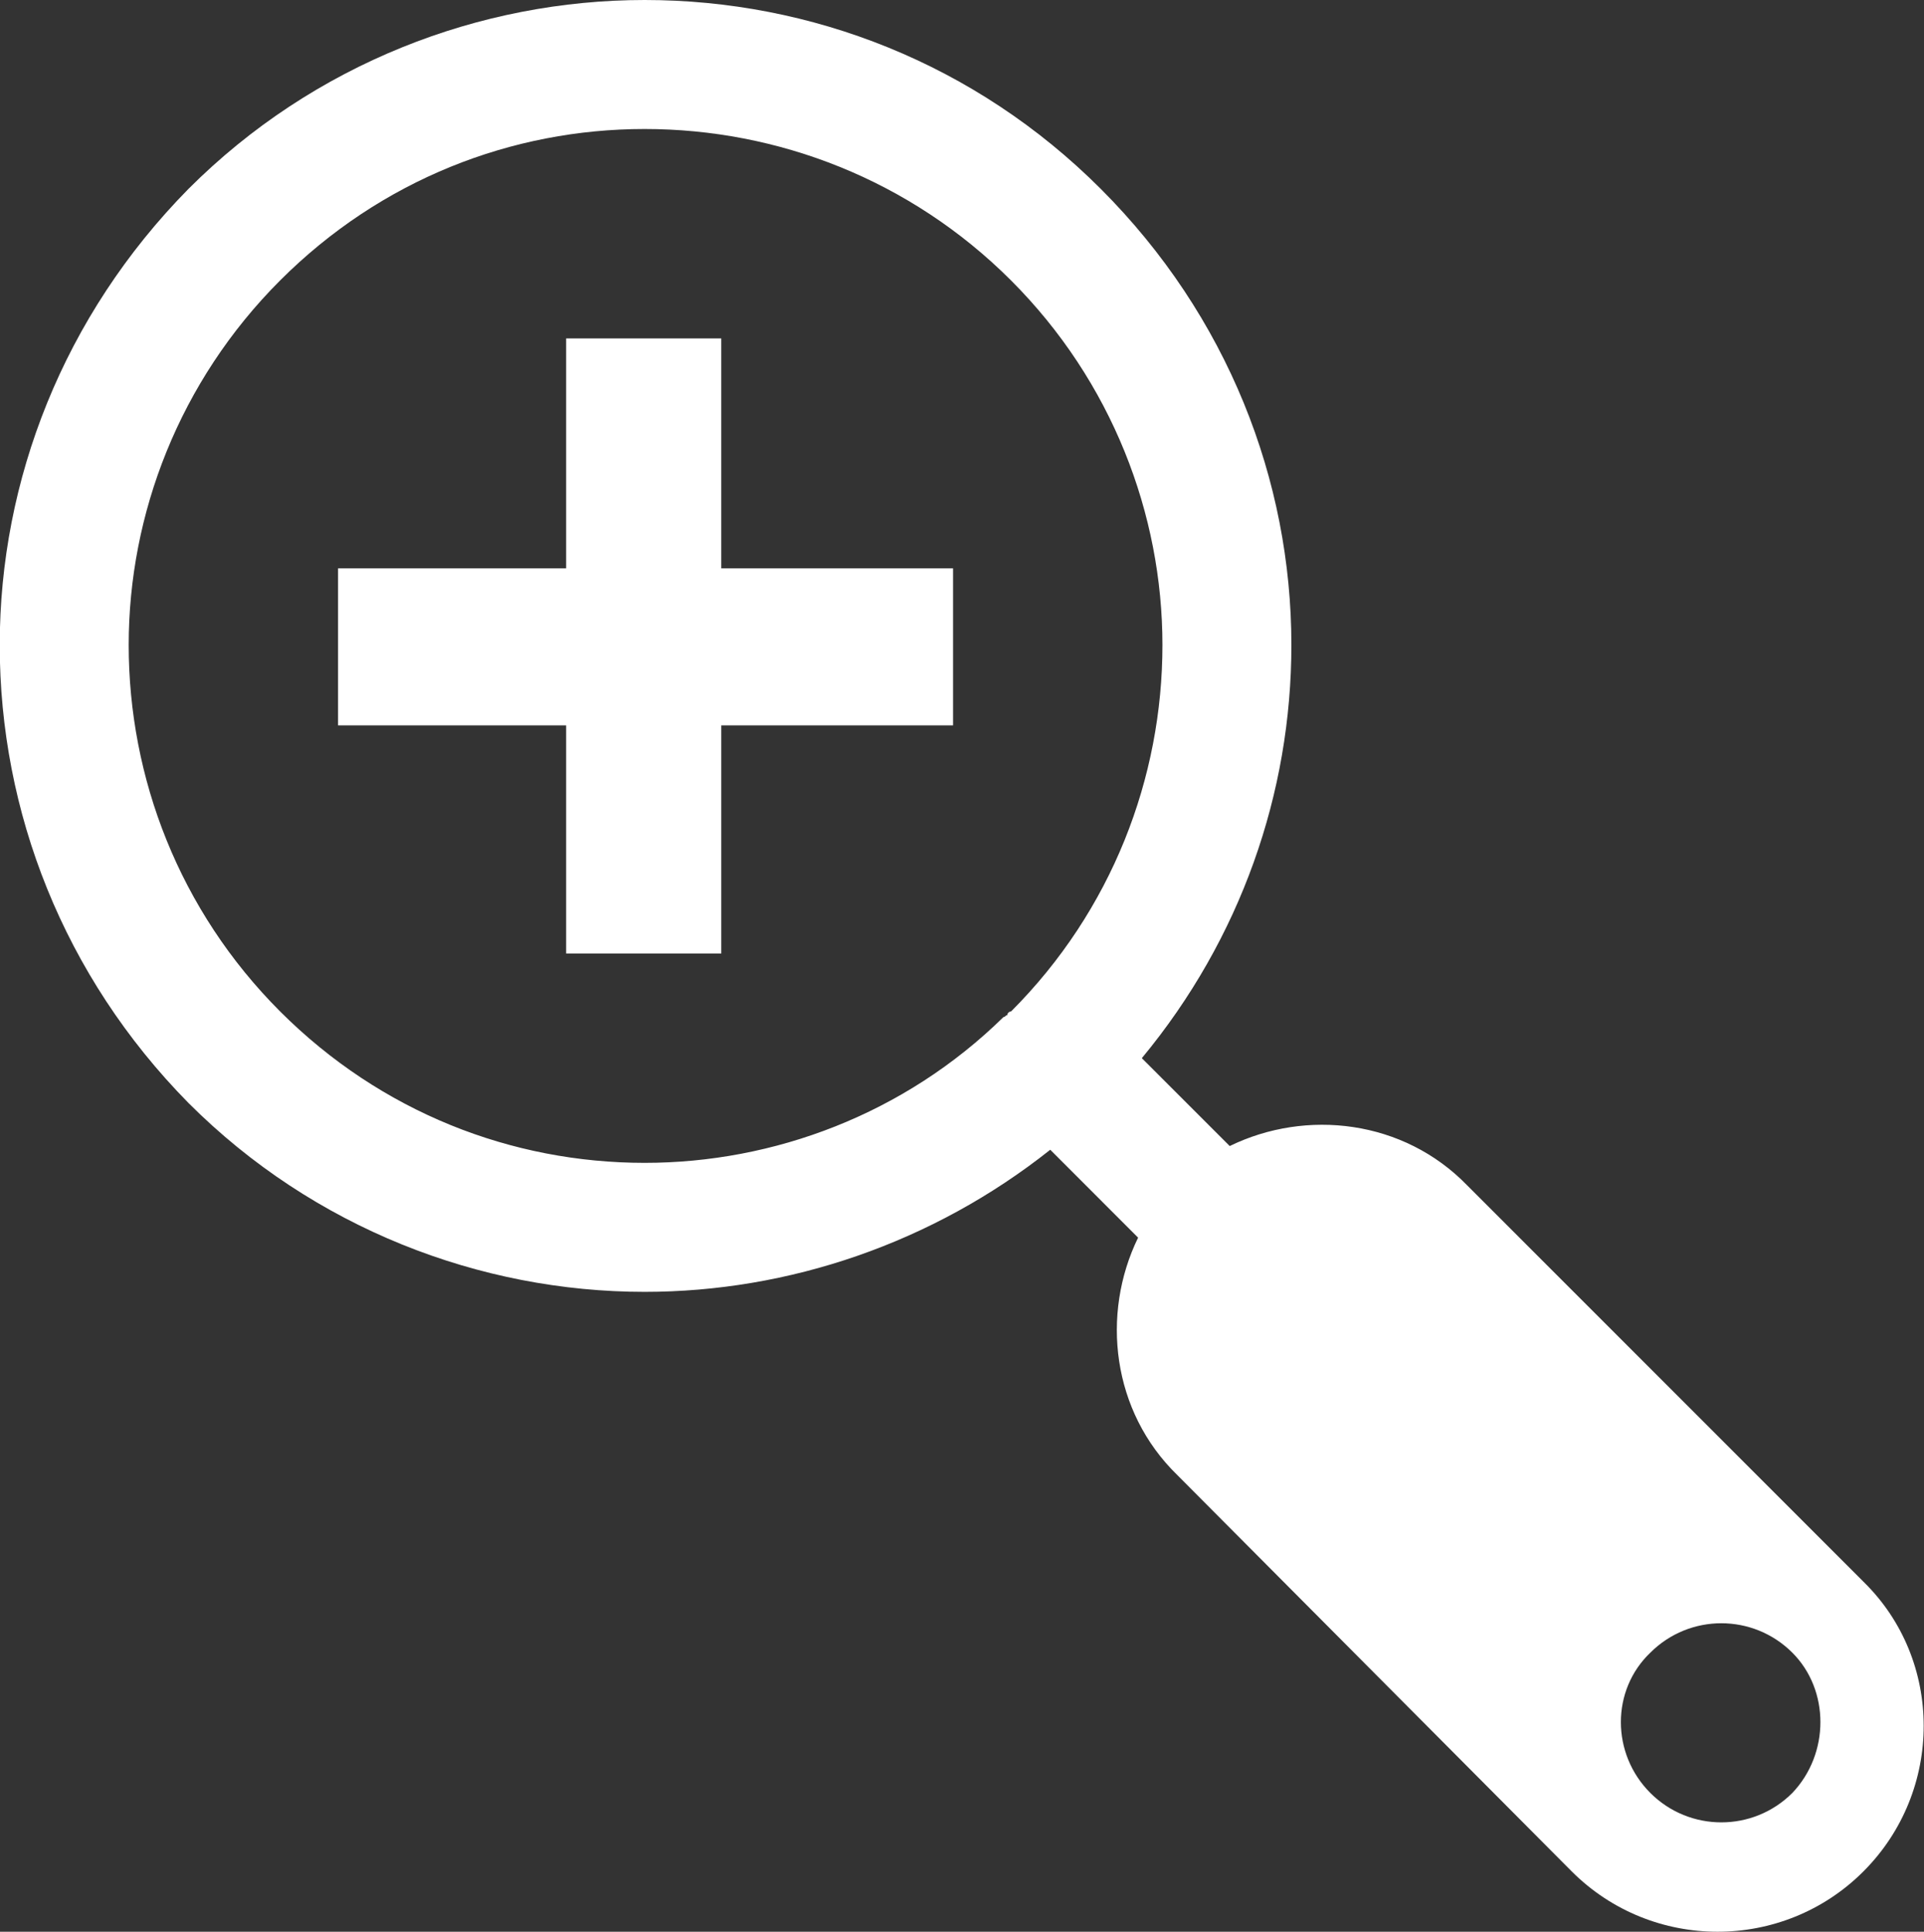 <?xml version="1.0" encoding="utf-8"?>
<!-- Generator: Adobe Illustrator 14.0.0, SVG Export Plug-In . SVG Version: 6.00 Build 43363)  -->
<!DOCTYPE svg PUBLIC "-//W3C//DTD SVG 1.1//EN" "http://www.w3.org/Graphics/SVG/1.1/DTD/svg11.dtd">
<svg version="1.1" id="Layer_1" xmlns="http://www.w3.org/2000/svg" xmlns:xlink="http://www.w3.org/1999/xlink" x="0px" y="0px"
	 width="199.23px" height="200px" viewBox="0 0 199.23 200" enable-background="new 0 0 199.23 200" xml:space="preserve">
<rect x="0" y="0" width="199.23" height="200" fill="#333333" stroke="none"/>
<path fill-rule="evenodd" clip-rule="evenodd" fill="#FFFFFF" d="M127.338,118.654c7.936-3.873,18.004-2.712,24.582,4.065
	l41.034,41.035c8.326,8.131,8.326,21.68,0,30.004l0,0c-8.32,8.322-21.87,8.322-30.196,0l-40.844-41.036
	c-6.773-6.582-7.936-16.646-4.063-24.584l-9.096-9.1c-12.199,9.68-27.098,14.713-42.002,14.713
	c-17.037,0-34.264-6.582-47.232-19.551C6.553,101.04-0.027,84.006-0.027,66.779c0-17.033,6.58-34.067,19.549-47.229
	C32.49,6.582,49.717,0,66.754,0c17.227,0,34.256,6.582,47.225,19.551c13.164,13.161,19.744,30.195,19.744,47.229
	c0,15.291-5.223,30.391-15.486,42.776L127.338,118.654z M74.688,98.716H58.623V75.103H35.006V58.845h23.617V35.036h16.064v23.809
	h24.002v16.258H74.688V98.716z M103.912,105.298c0.195,0,0.195-0.192,0.391-0.192c0-0.195,0.189-0.385,0.391-0.385
	c10.447-10.455,15.676-24.196,15.676-37.941c0-13.549-5.229-27.293-15.676-37.745C94.236,18.582,80.498,13.356,66.754,13.356
	s-27.295,5.226-37.746,15.678S13.326,53.23,13.326,66.779c0,13.745,5.23,27.486,15.682,37.941
	c10.451,10.449,24.002,15.675,37.746,15.675C80.107,120.396,93.656,115.362,103.912,105.298L103.912,105.298z M170.889,171.11
	c4.063-4.064,10.647-4.064,14.71,0c3.873,3.873,3.873,10.451,0,14.518c-4.063,4.064-10.647,4.064-14.71,0
	C166.826,181.562,166.826,174.983,170.889,171.11L170.889,171.11z"/>
</svg>
